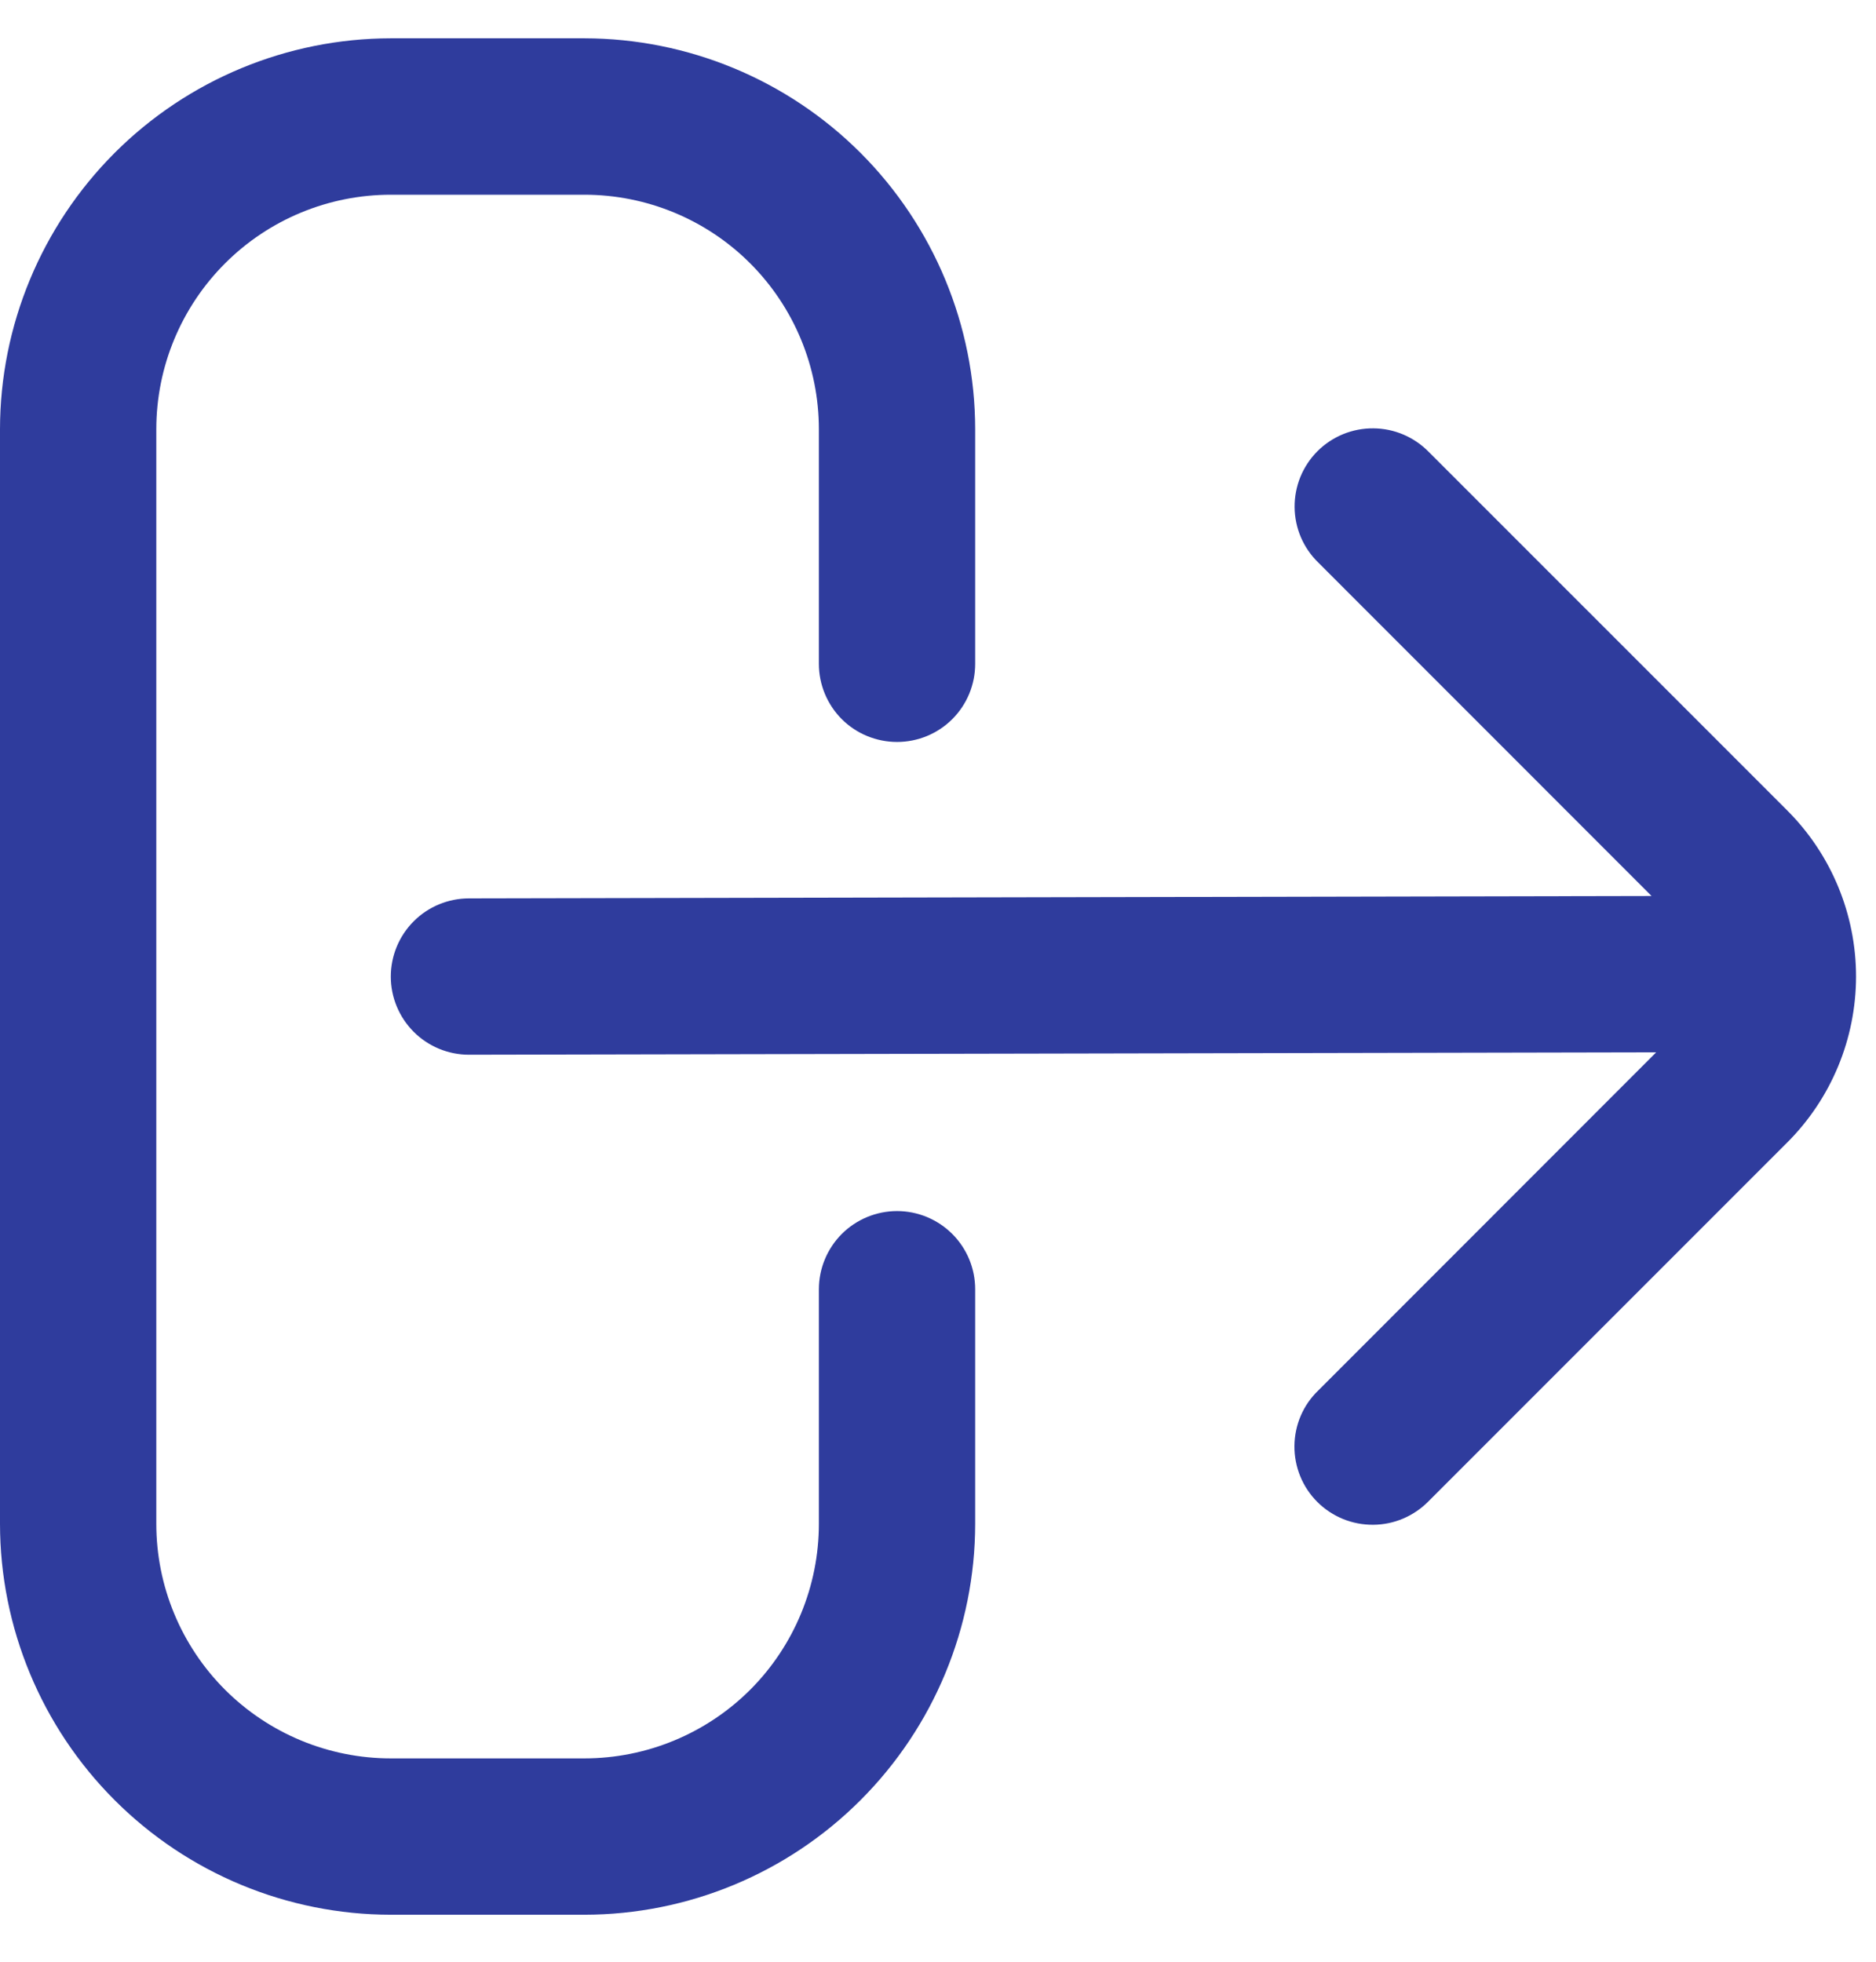 <svg width="22" height="23" viewBox="0 0 22 23" fill="none" xmlns="http://www.w3.org/2000/svg">
<g clip-path="url(#clip0_216_2488)">
<path d="M10.52 14.199C10.277 14.199 10.043 14.296 9.871 14.468C9.7 14.64 9.603 14.873 9.603 15.116V17.866C9.603 18.595 9.313 19.295 8.798 19.811C8.282 20.326 7.582 20.616 6.853 20.616H4.583C3.854 20.616 3.155 20.326 2.639 19.811C2.123 19.295 1.833 18.595 1.833 17.866V5.033C1.833 4.303 2.123 3.604 2.639 3.088C3.155 2.572 3.854 2.283 4.583 2.283H6.853C7.582 2.283 8.282 2.572 8.798 3.088C9.313 3.604 9.603 4.303 9.603 5.033V7.783C9.603 8.026 9.7 8.259 9.871 8.431C10.043 8.603 10.277 8.699 10.52 8.699C10.763 8.699 10.996 8.603 11.168 8.431C11.34 8.259 11.436 8.026 11.436 7.783V5.033C11.435 3.818 10.951 2.653 10.092 1.793C9.233 0.934 8.068 0.451 6.853 0.449H4.583C3.368 0.451 2.203 0.934 1.344 1.793C0.485 2.653 0.001 3.818 0 5.033L0 17.866C0.001 19.081 0.485 20.246 1.344 21.105C2.203 21.965 3.368 22.448 4.583 22.449H6.853C8.068 22.448 9.233 21.965 10.092 21.105C10.951 20.246 11.435 19.081 11.436 17.866V15.116C11.436 14.873 11.34 14.64 11.168 14.468C10.996 14.296 10.763 14.199 10.52 14.199Z" fill="#2F3C9D"/>
<path d="M20.962 9.505L16.758 5.301C16.673 5.214 16.572 5.144 16.46 5.096C16.348 5.048 16.228 5.023 16.106 5.022C15.985 5.021 15.864 5.044 15.751 5.09C15.639 5.136 15.536 5.204 15.45 5.29C15.364 5.376 15.296 5.479 15.25 5.591C15.204 5.704 15.181 5.825 15.182 5.946C15.183 6.068 15.208 6.188 15.256 6.3C15.304 6.412 15.374 6.513 15.462 6.598L19.368 10.505L5.5 10.533C5.257 10.533 5.024 10.629 4.852 10.801C4.68 10.973 4.583 11.206 4.583 11.45C4.583 11.693 4.68 11.926 4.852 12.098C5.024 12.27 5.257 12.366 5.5 12.366L19.422 12.338L15.46 16.302C15.372 16.386 15.302 16.487 15.254 16.599C15.206 16.711 15.181 16.831 15.18 16.953C15.179 17.075 15.202 17.195 15.248 17.308C15.294 17.421 15.362 17.523 15.448 17.609C15.534 17.695 15.637 17.763 15.749 17.809C15.862 17.855 15.983 17.878 16.105 17.877C16.226 17.876 16.346 17.851 16.458 17.803C16.57 17.755 16.671 17.685 16.756 17.598L20.96 13.394C21.476 12.878 21.765 12.179 21.766 11.45C21.766 10.721 21.477 10.021 20.962 9.505Z" fill="#2F3C9D"/>
</g>
<defs>
<clipPath id="clip0_216_2488">
<rect width="22" height="22" fill="white" transform="translate(0 0.449)"/>
</clipPath>
</defs>
</svg>
